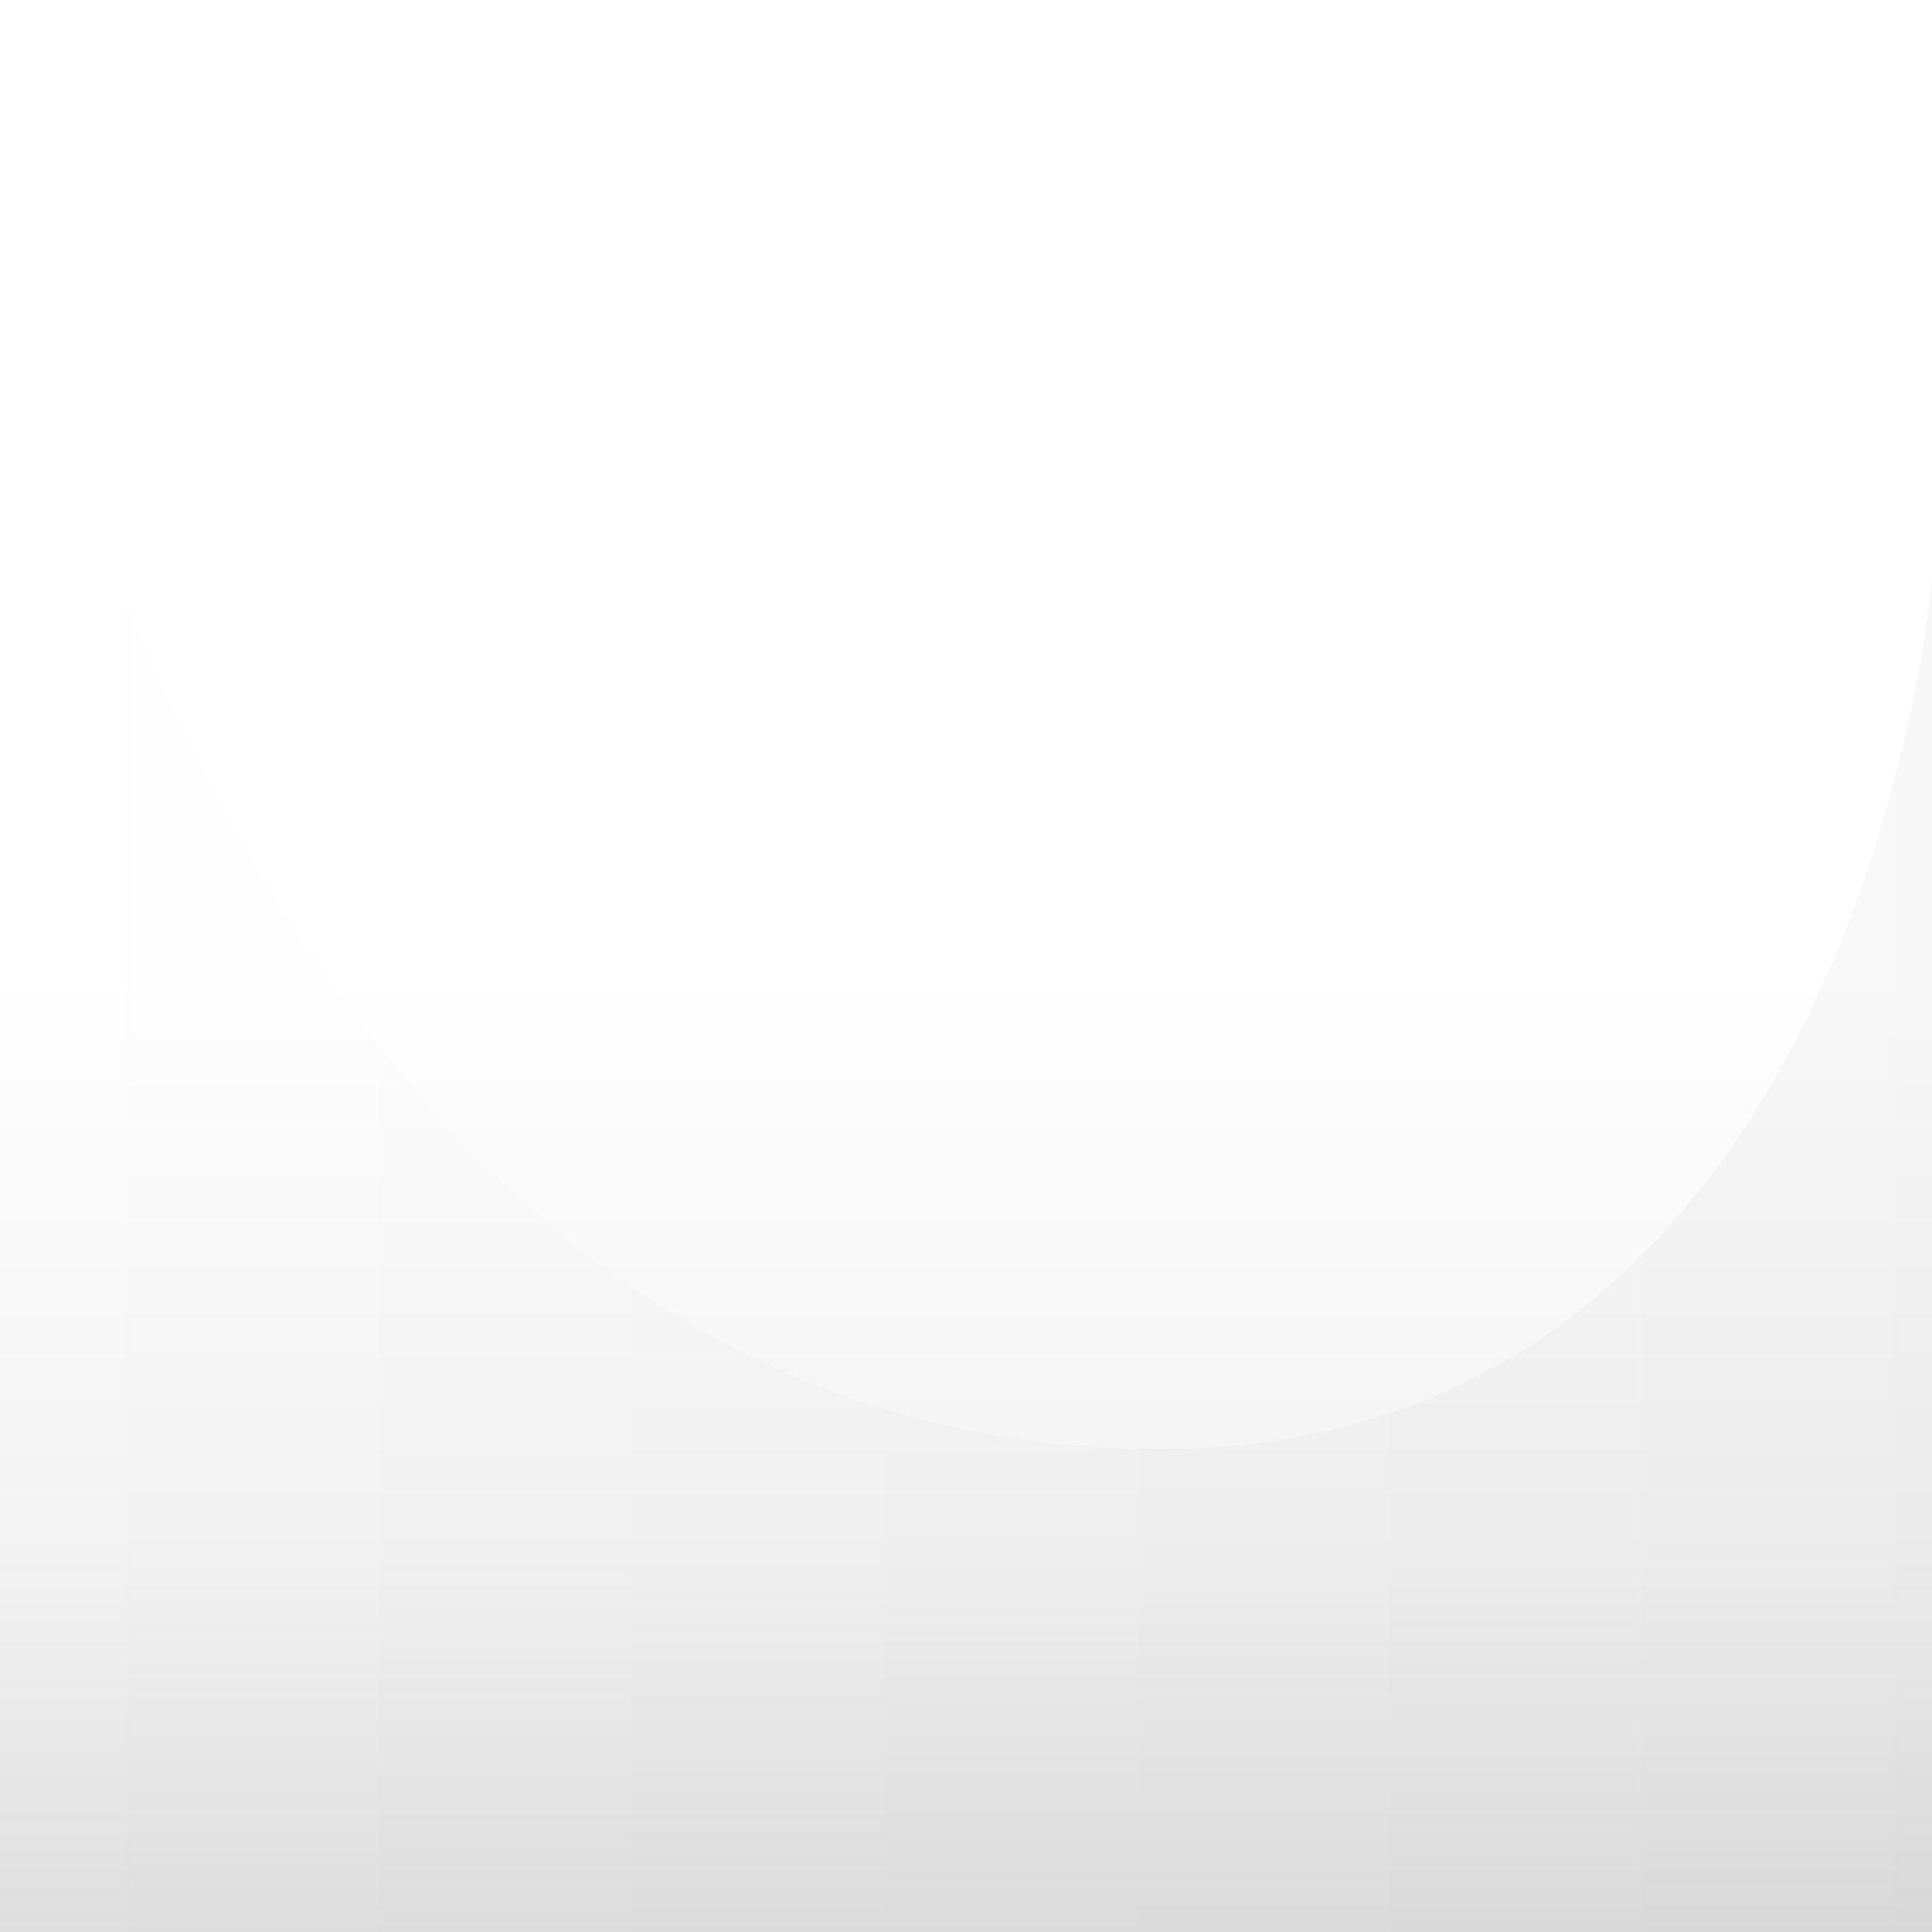 <?xml version="1.0" encoding="utf-8"?>
<!DOCTYPE svg PUBLIC "-//W3C//DTD SVG 1.1//EN" "http://www.w3.org/Graphics/SVG/1.1/DTD/svg11.dtd">
<svg version="1.1" xmlns="http://www.w3.org/2000/svg" xmlns:xlink="http://www.w3.org/1999/xlink" x="0px" y="0px" width="10px" height="10px" viewBox="0 0 10 10" enable-background="new 0 0 10 10" xml:space="preserve">
<g id="white_overlay">
  <linearGradient id="SVGID_1_" gradientUnits="userSpaceOnUse" x1="5" y1="0" x2="5" y2="6.5" gradientTransform="matrix(1 0 0 1.5 0 0)">
		<stop offset="0" style="stop-color:#FFFFFF;stop-opacity:0.2"/>
		<stop offset="0.5" style="stop-color:#FFFFFF;stop-opacity:0"/>
	</linearGradient>
	<rect fill="url(#SVGID_1_)" width="10" height="10"/>
</g>
<g id="gradient">
  <linearGradient id="SVGID_2_" gradientUnits="userSpaceOnUse" x1="5" y1="0" x2="5" y2="6.5" gradientTransform="matrix(1 0 0 1.546 0 0)">
		<stop offset="0.5" style="stop-color:#000000;stop-opacity:0"/>
		<stop offset="0.8" style="stop-color:#000000;stop-opacity:0.05"/>
		<stop offset="1" style="stop-color:#000000;stop-opacity:0.13"/>
	</linearGradient>
	<rect fill="url(#SVGID_2_)" width="10" height="10"/>
  <linearGradient id="SVGID_3_" gradientUnits="userSpaceOnUse" x1="-38.222" y1="17.398" x2="-28.222" y2="17.398" gradientTransform="matrix(1 0 0 0.833 38.222 -9)">
		<stop offset="0" style="stop-color:#000000;stop-opacity:0"/>
		<stop offset="1" style="stop-color:#000000;stop-opacity:0.03"/>
	</linearGradient>
	<path fill="url(#SVGID_3_)" d="M10,10H0V1c0,0,1.176,6.5,6,6.5c3.632,0,4-4.5,4-4.5V10z"/>
</g>
</svg>
